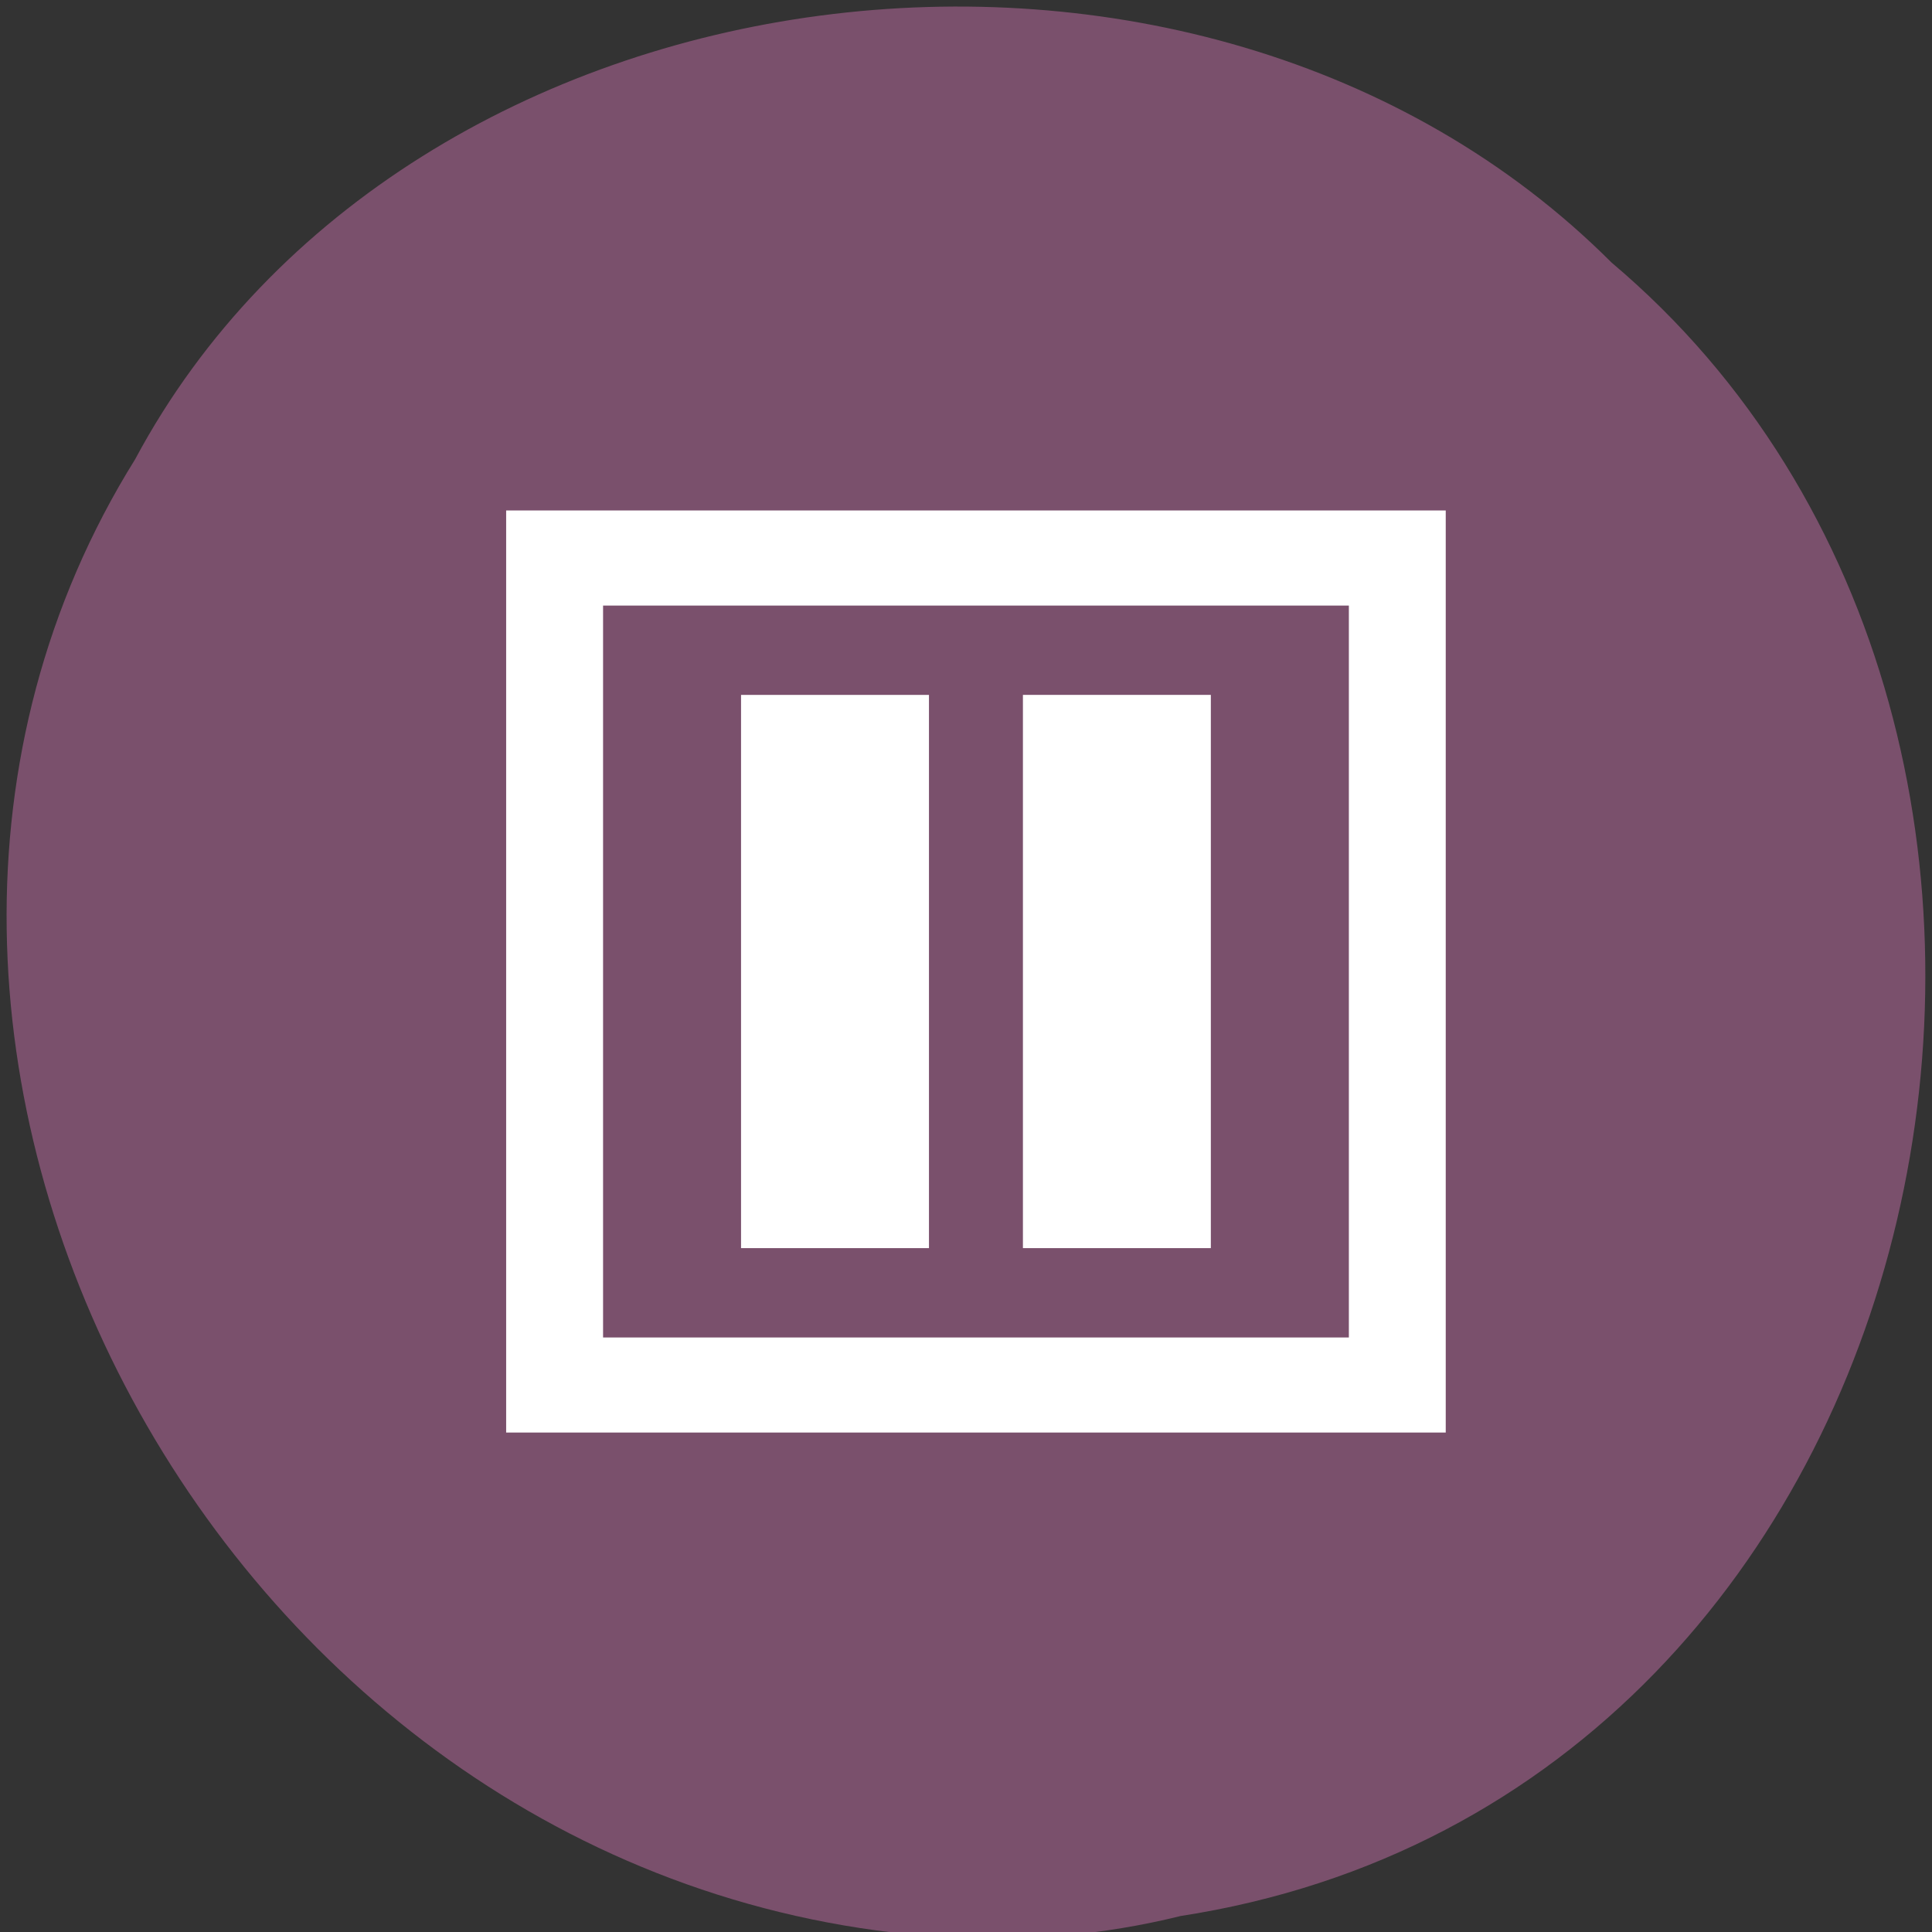 <svg xmlns="http://www.w3.org/2000/svg" viewBox="0 0 256 256"><rect x="0" y="0" width="256" height="256" fill="#333333" stroke="none"/><path d="m 156.32 253.9 c 103.34 -15.875 130.99 -156.87 57.23 -219.1 -54.793 -54.798 -159.68 -41.16 -195.64 26.05 -48.11 77.21 11.368 189.69 107.14 195.83 10.493 0.632 21.1 -0.26 31.28 -2.771 z" fill="#7a506c" color="#000"/><g transform="matrix(6.225 0 0 6.109 54.618 -6226.83)" fill="#fff"><path transform="translate(0 1028.36)" d="M 2,2 V 22 H 22 V 2 H 2 z M 4.063,4.063 H 19.938 V 19.938 H 4.063 V 4.063 z"/><path d="m 7,1034.36 h 4 v 12 H 7 z"/><path d="m 13 1034.36 h 4 v 12 h -4 z"/></g></svg>